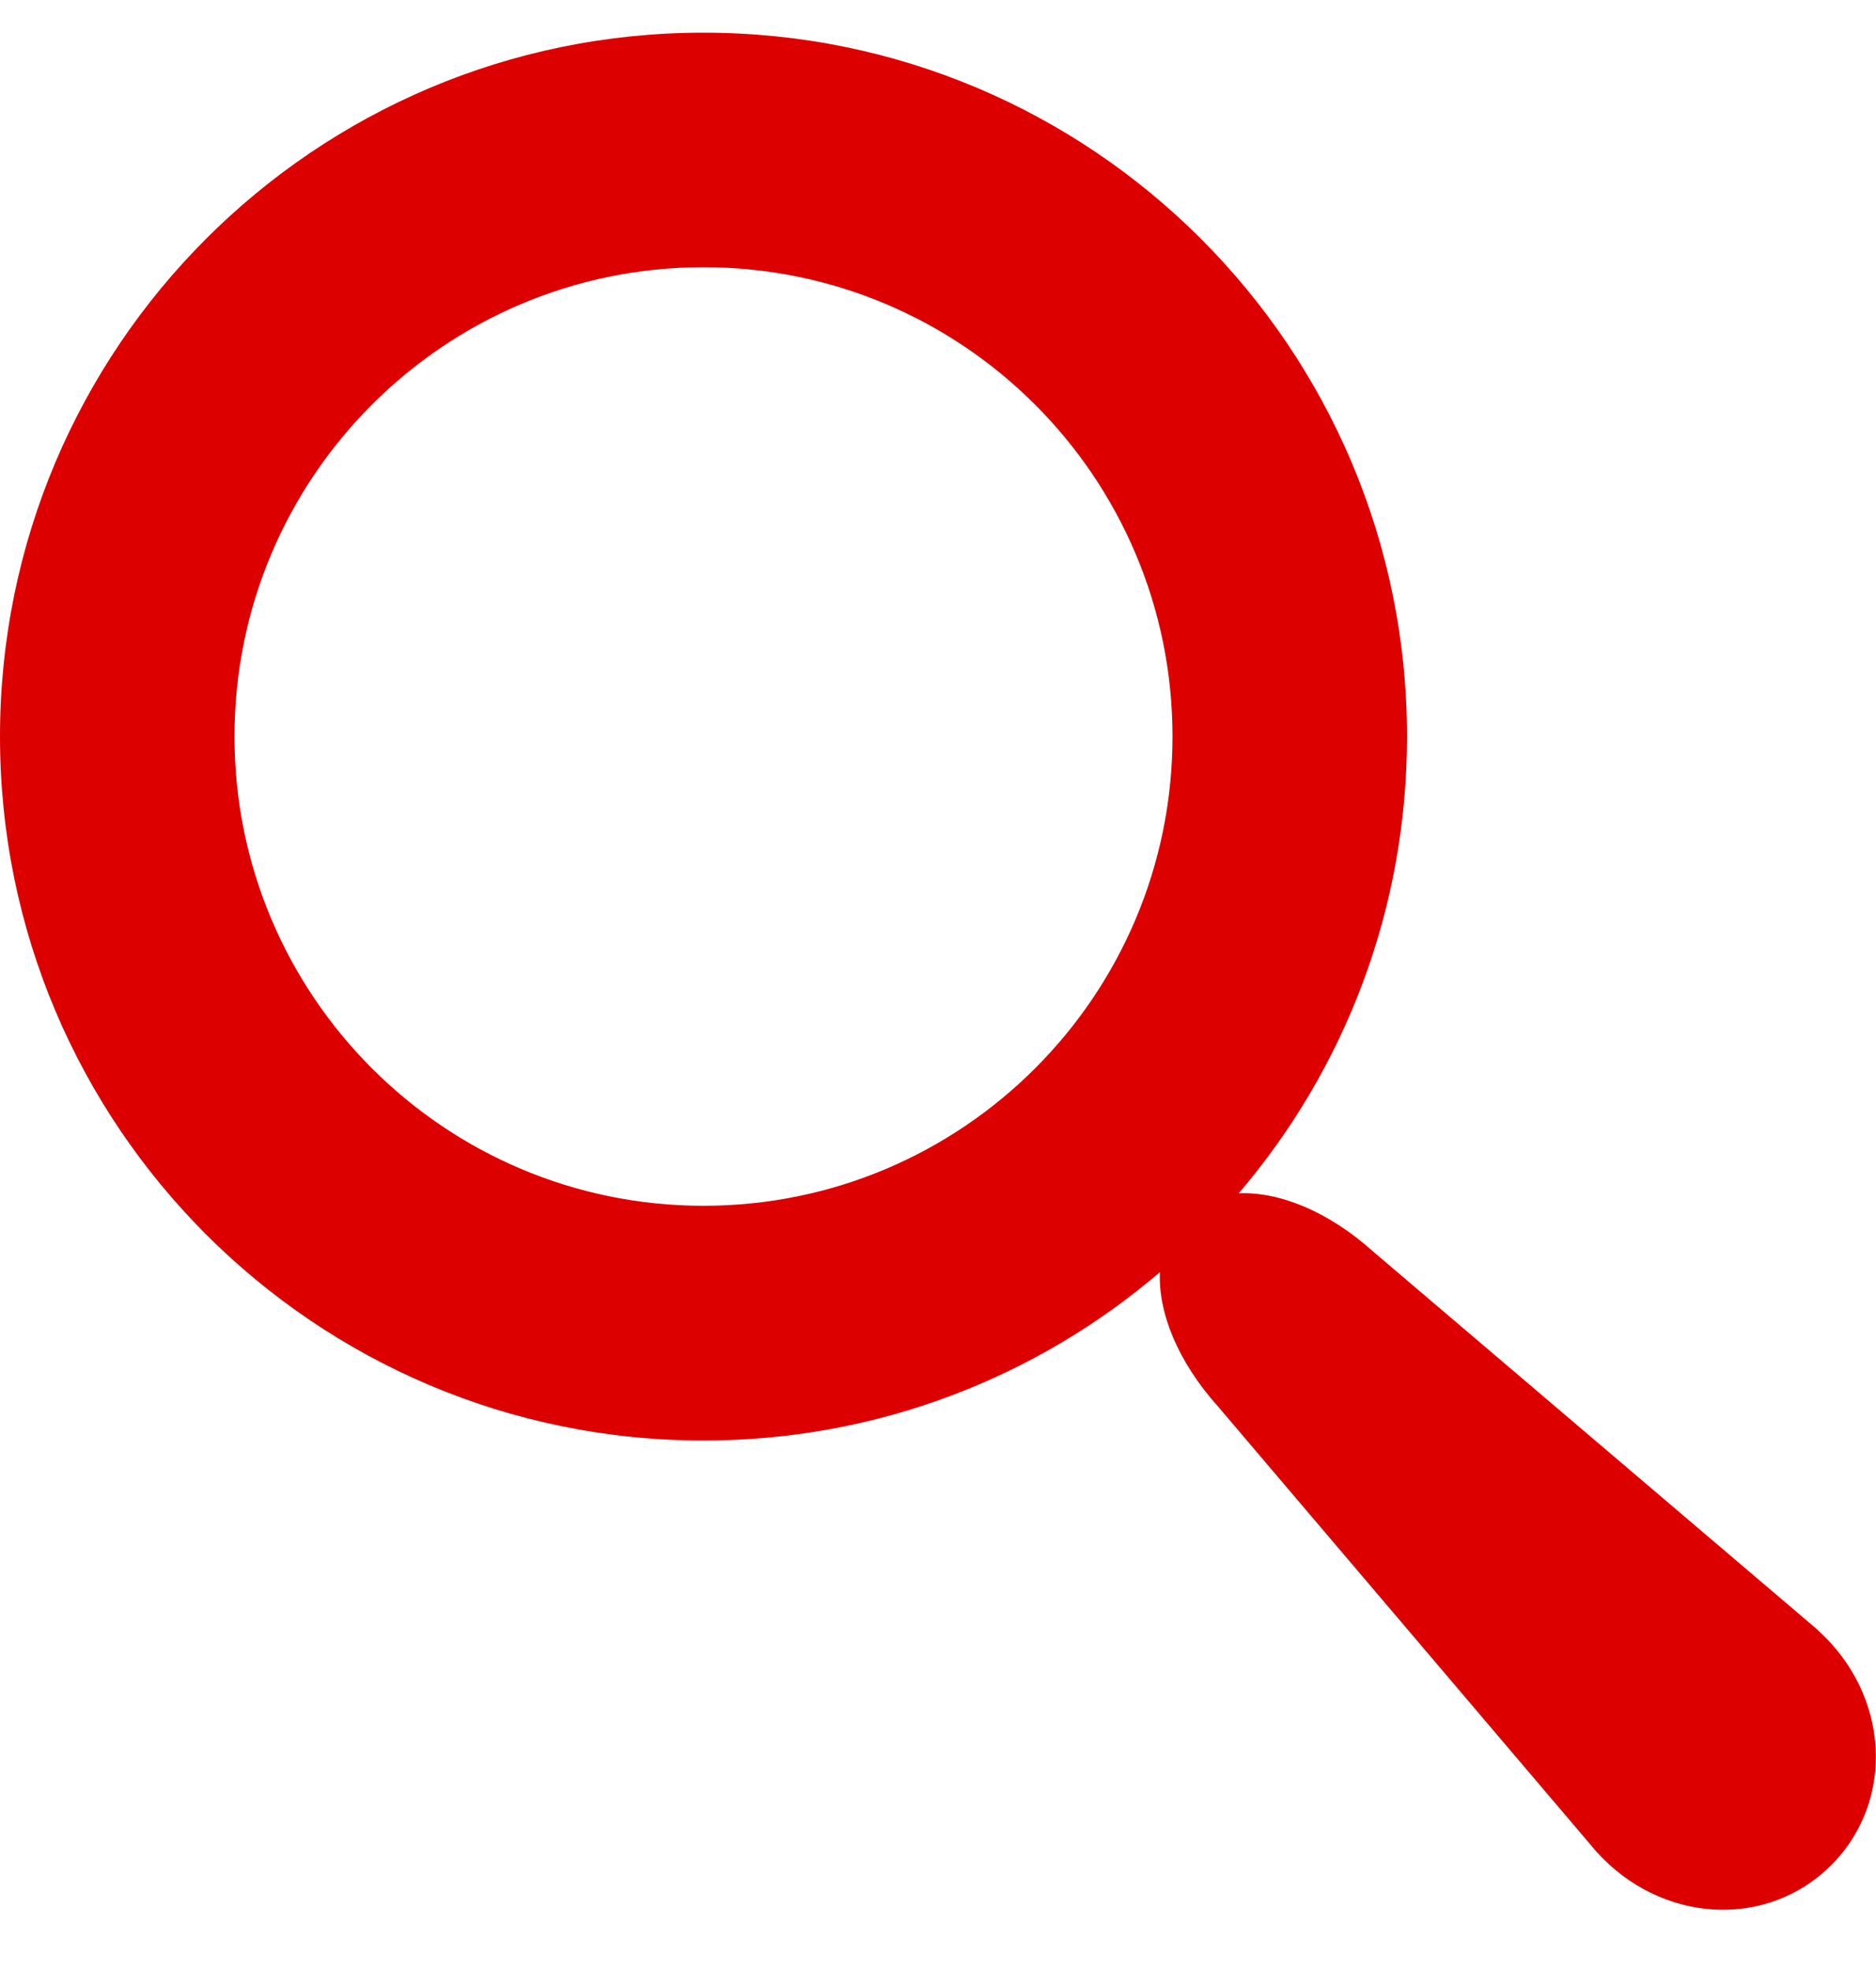 <?xml version="1.0" encoding="UTF-8" standalone="no"?><svg width='20' height='21' viewBox='0 0 20 21' fill='none' xmlns='http://www.w3.org/2000/svg'>
<path d='M19.38 17.367L14.643 13.338C14.152 12.897 13.629 12.696 13.206 12.714C14.325 11.404 15 9.706 15 7.848C15 3.706 11.643 0.348 7.5 0.348C3.357 0.348 0 3.706 0 7.848C0 11.991 3.357 15.348 7.5 15.348C9.357 15.348 11.056 14.673 12.366 13.554C12.346 13.977 12.549 14.501 12.99 14.991L17.019 19.728C17.709 20.494 18.835 20.559 19.523 19.872C20.21 19.184 20.145 18.057 19.379 17.368L19.38 17.367ZM7.5 12.847C4.739 12.847 2.5 10.608 2.5 7.847C2.5 5.086 4.739 2.847 7.5 2.847C10.261 2.847 12.5 5.086 12.5 7.847C12.5 10.608 10.261 12.847 7.5 12.847Z' fill='#DD0000'/>
</svg>

